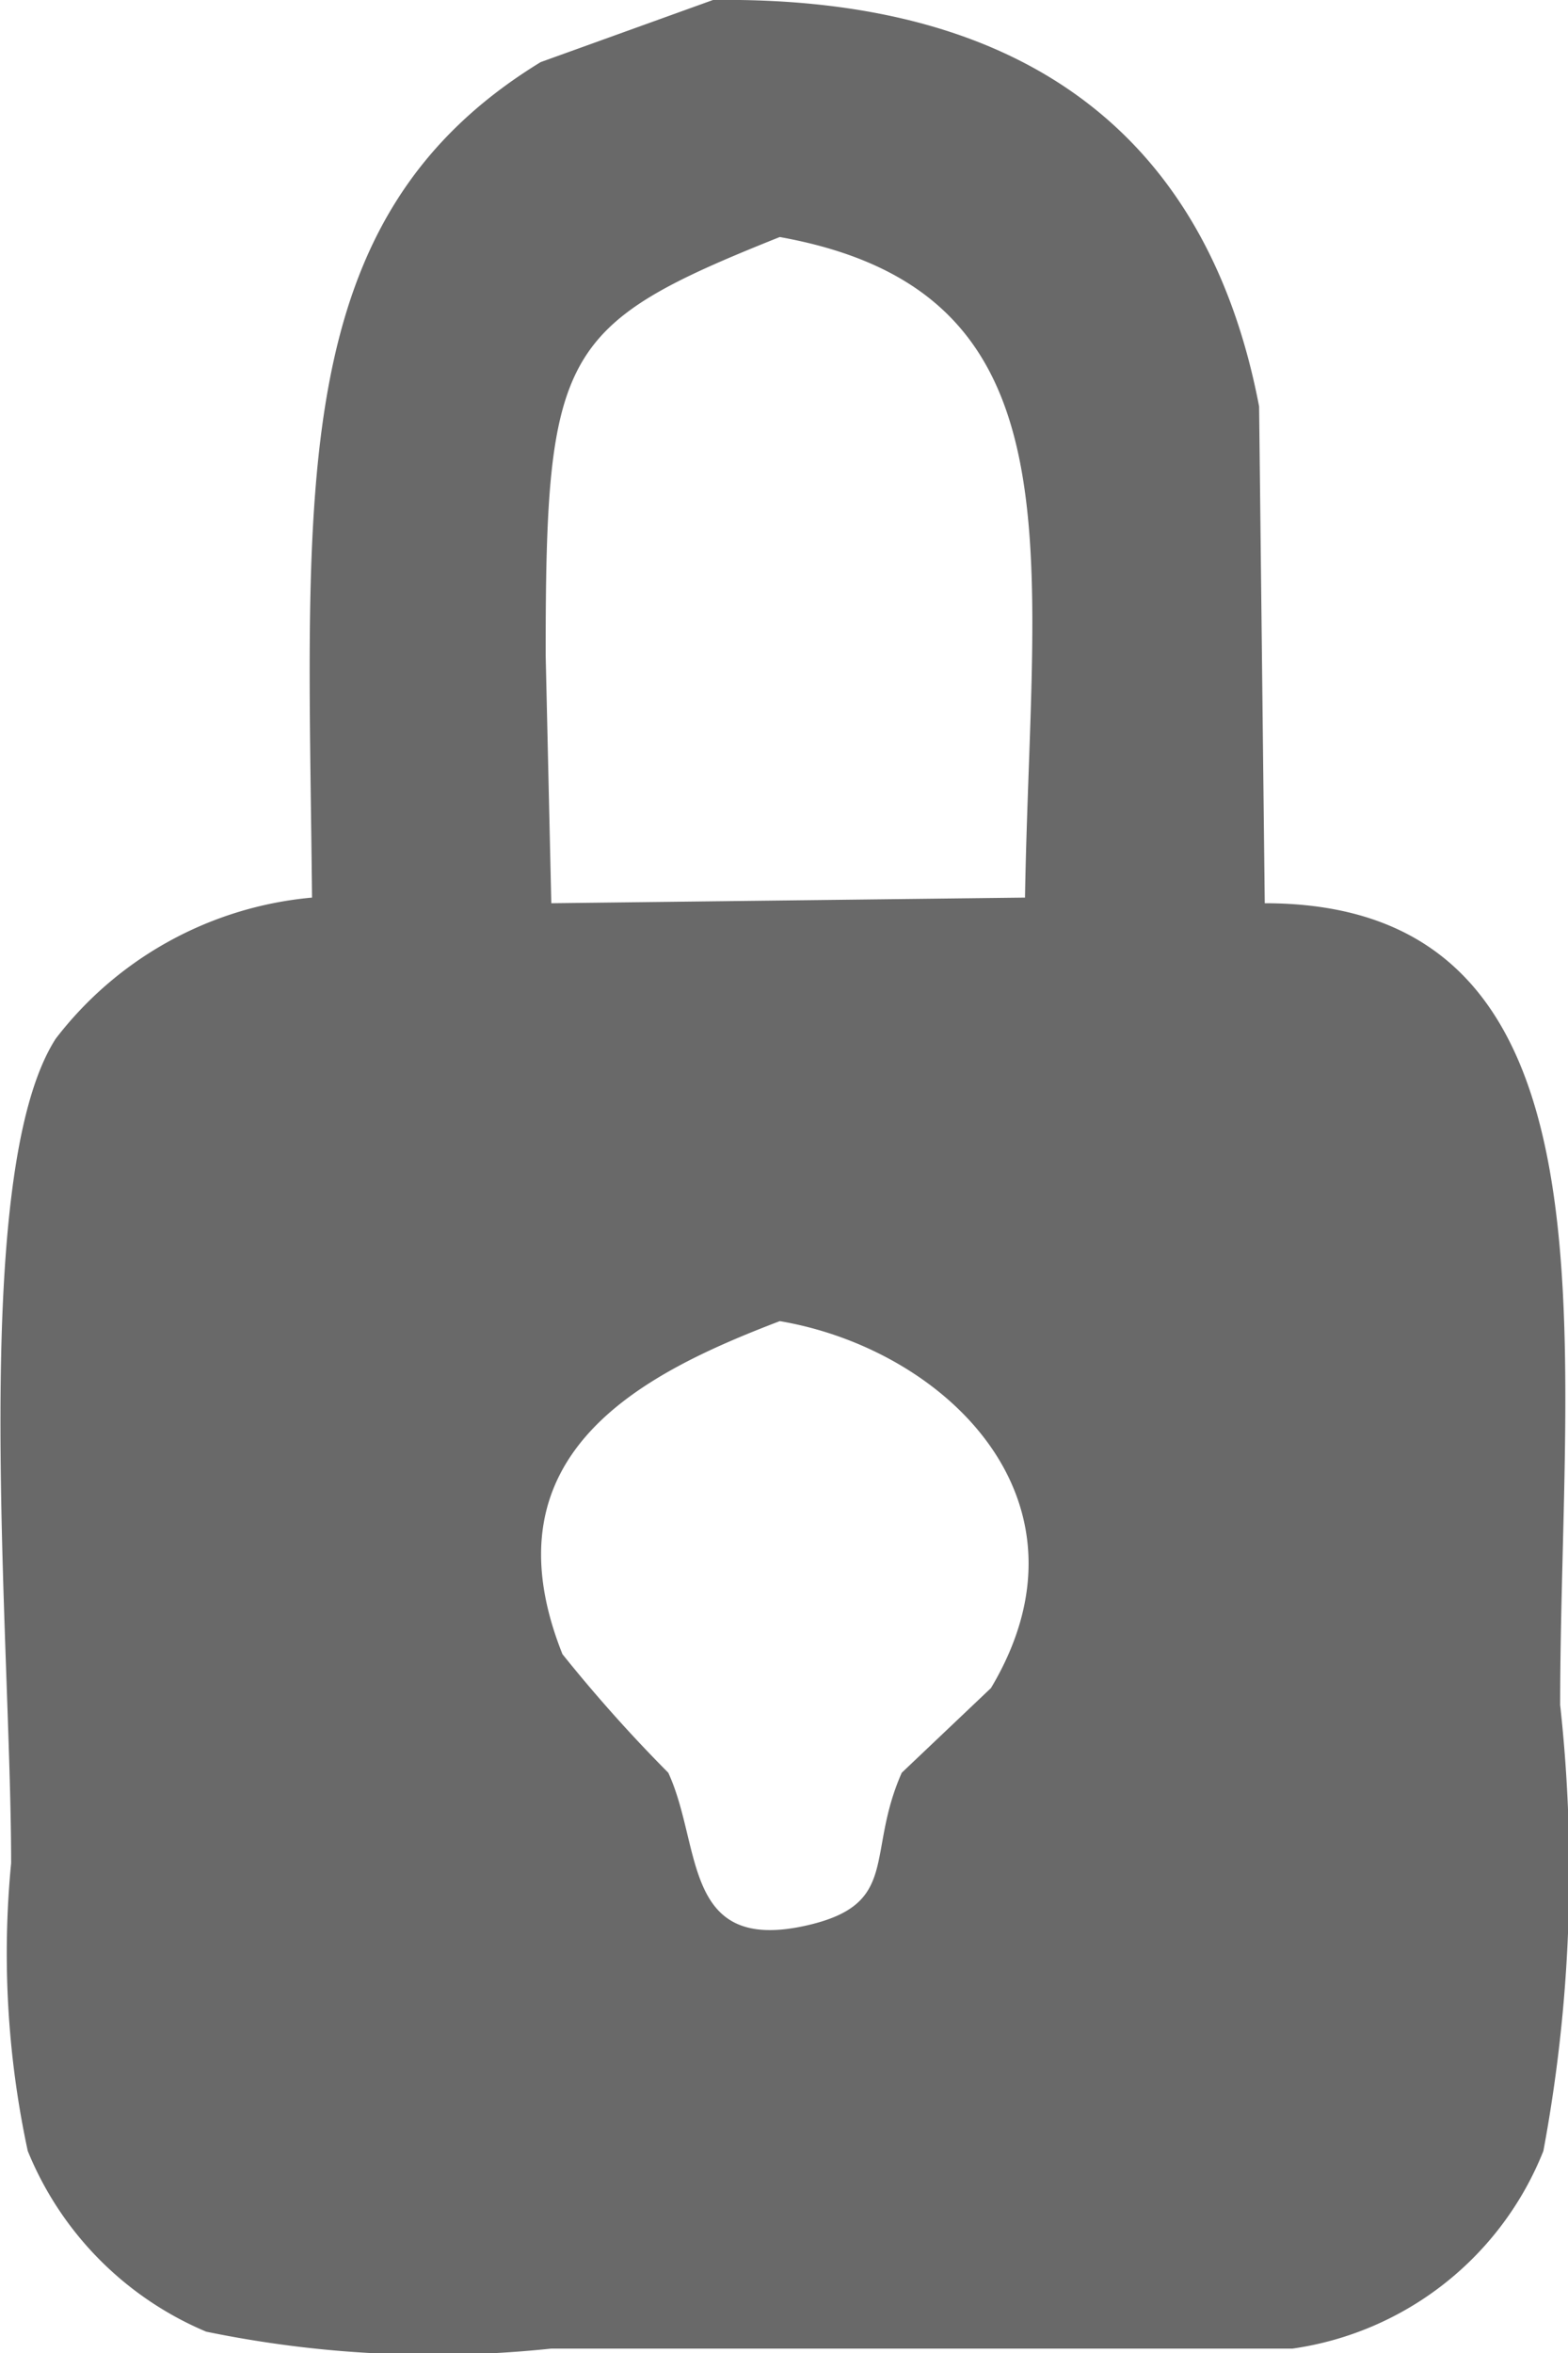 <svg xmlns="http://www.w3.org/2000/svg" width="10" height="15" viewBox="0 0 10 15">
  <defs>
    <style>
      .cls-1 {
        fill: #696969;
        fill-rule: evenodd;
      }
    </style>
  </defs>
  <path id="locked_lock_2533" data-name="locked lock 2533" class="cls-1" d="M982.547,390c2.039-.027,3.162.911,3.483,2.591l0.036,3.167c2.323,0,1.884,2.773,1.884,5.111a9.707,9.707,0,0,1-.107,2.843,2.03,2.03,0,0,1-1.6,1.26h-4.728a7.176,7.176,0,0,1-2.2-.108,2.114,2.114,0,0,1-1.138-1.152,5.987,5.987,0,0,1-.106-1.835c0-1.427-.276-4.381.284-5.255a2.321,2.321,0,0,1,1.635-.9c-0.026-2.621-.174-4.328,1.458-5.326Zm0.426,1.511c-1.4.56-1.493,0.723-1.493,2.664l0.036,1.583,3.021-.036C984.575,393.5,984.918,391.861,982.973,391.511Zm0,6.911c-0.855.327-1.9,0.833-1.386,2.123a9.526,9.526,0,0,0,.675.756c0.218,0.472.086,1.157,0.889,0.972,0.592-.137.369-0.451,0.6-0.972l0.569-.54C985.034,399.566,984.026,398.6,982.973,398.422Z" transform="translate(-978 -390)"/>
</svg>

